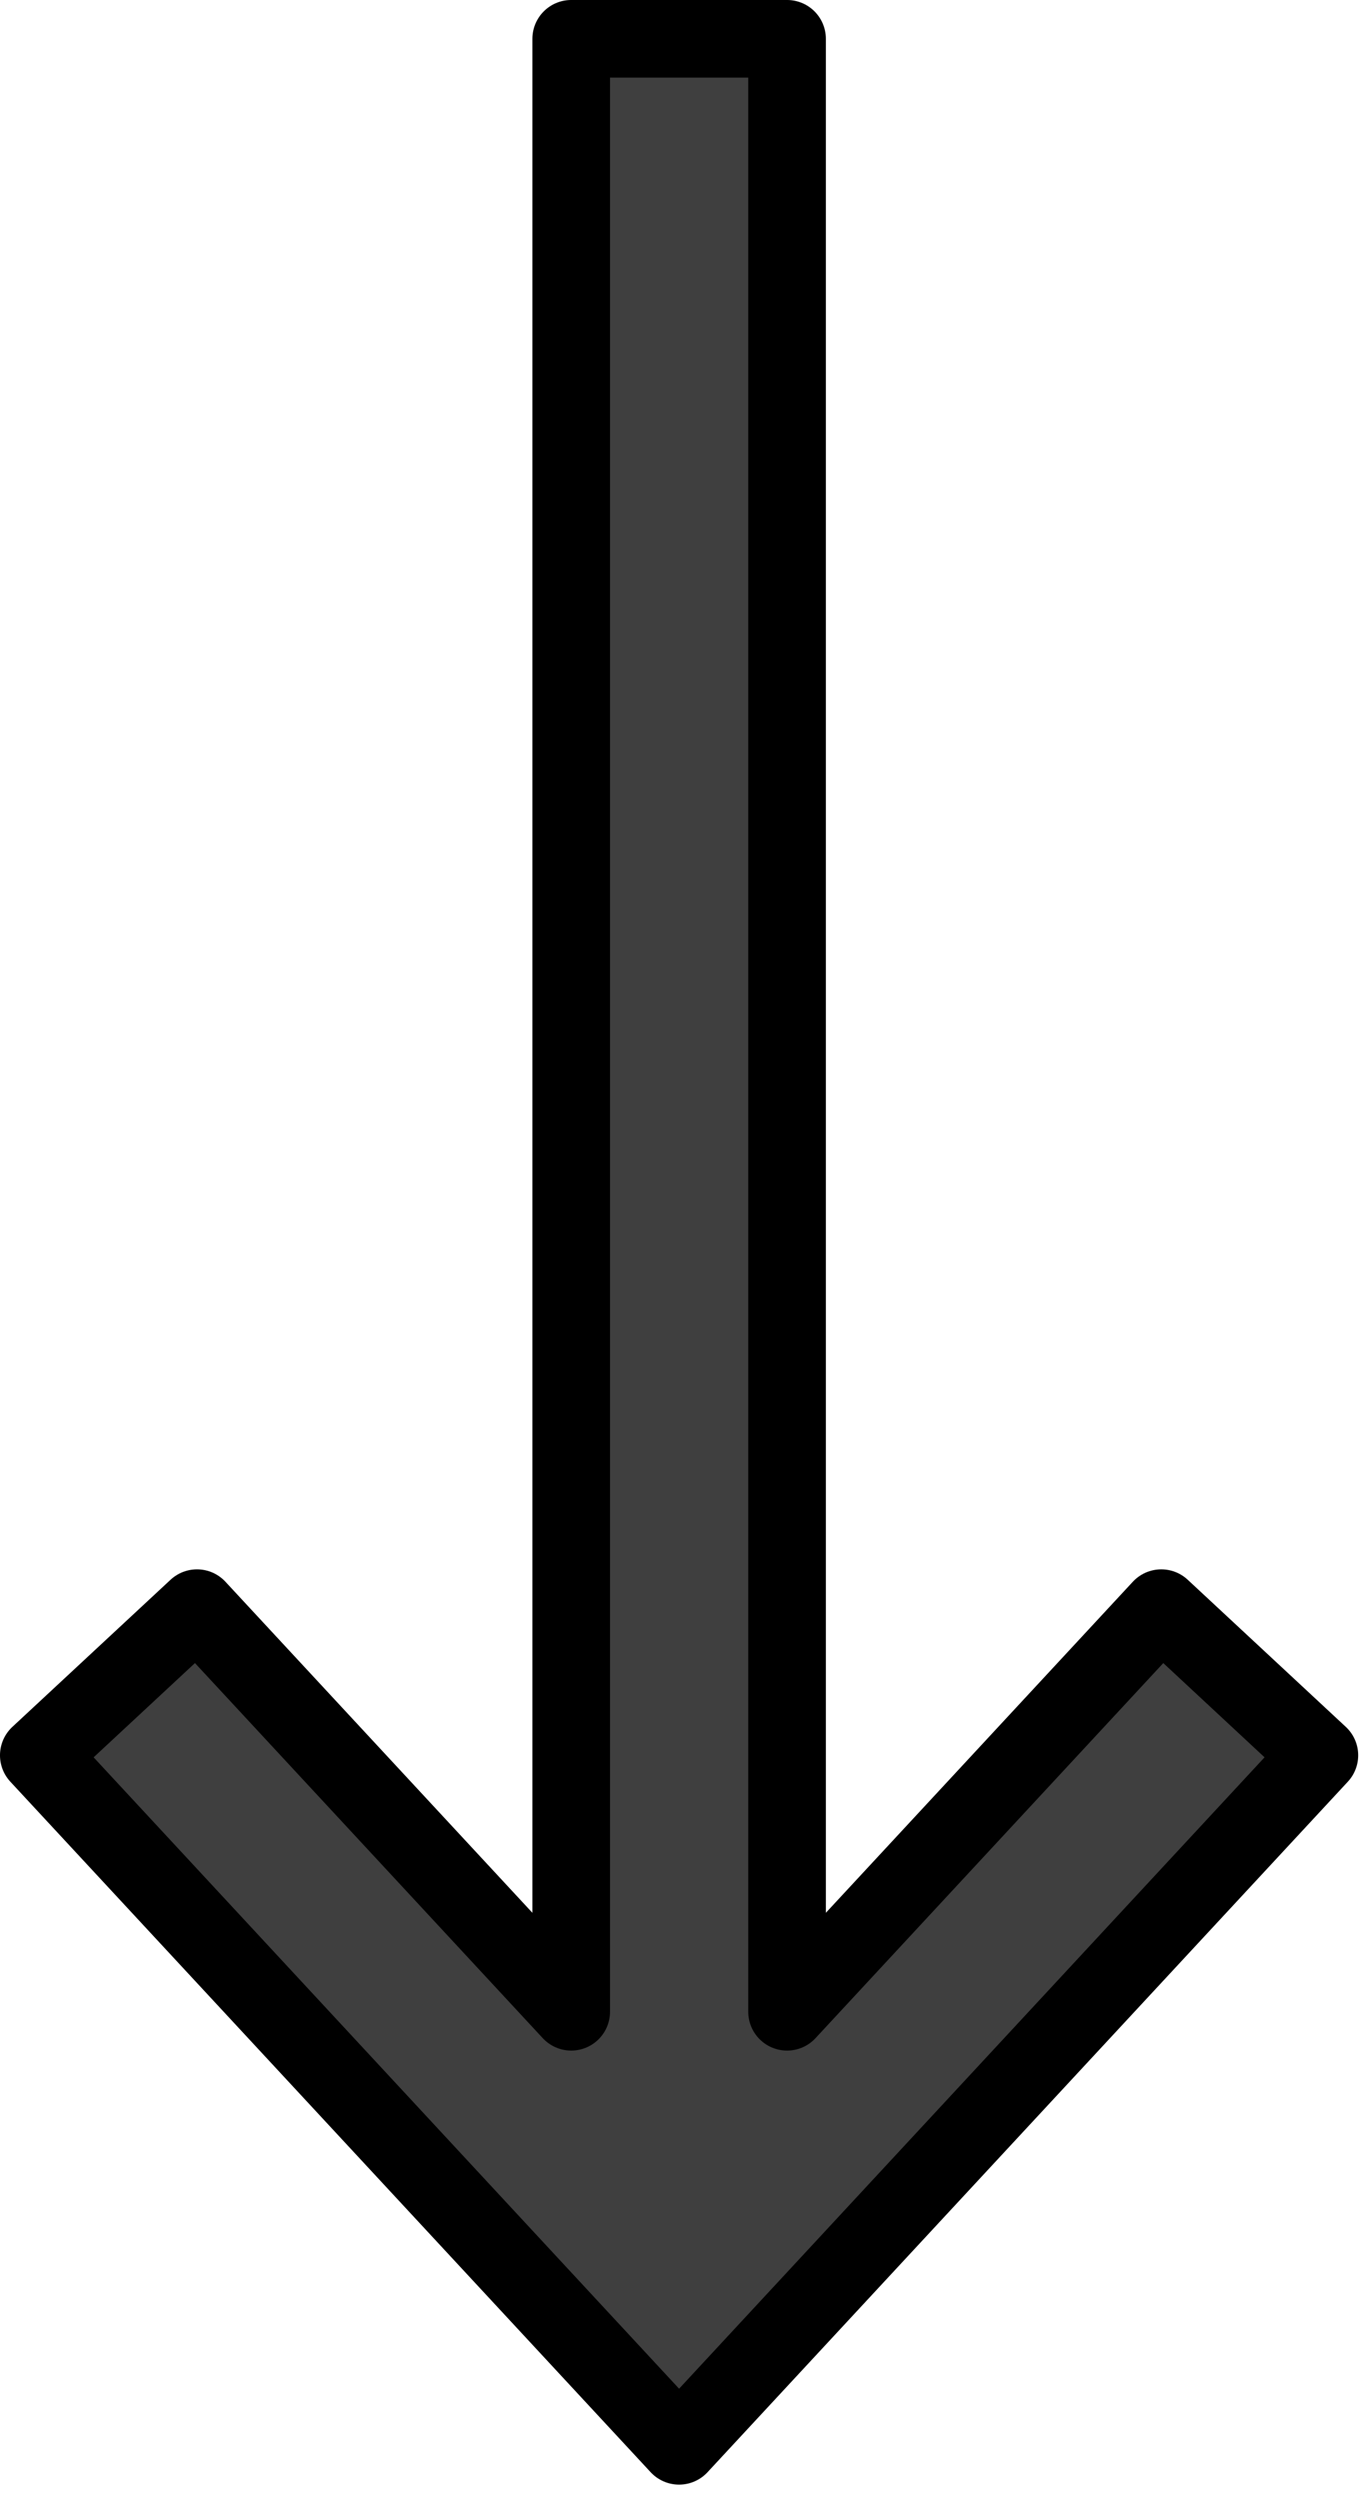 <svg xmlns="http://www.w3.org/2000/svg" xmlns:xlink="http://www.w3.org/1999/xlink" viewBox="0 0 73.167 134.167" fill="#fff" fill-rule="evenodd" stroke="#000" stroke-linecap="round" stroke-linejoin="round"><use xlink:href="#A" x="2.083" y="2.083"/><symbol id="A" overflow="visible"><use xlink:href="#C" fill="#3f3f3f" stroke="none" fill-rule="nonzero"/><use xlink:href="#C" fill="none" stroke-width="4.167" stroke-miterlimit="10"/></symbol><defs ><path id="C" d="M68.742 92.113l-34.371 37.054L0 92.113l8.492-7.896 20.088 21.658V0h11.587v105.875l20.088-21.658z"/></defs></svg>